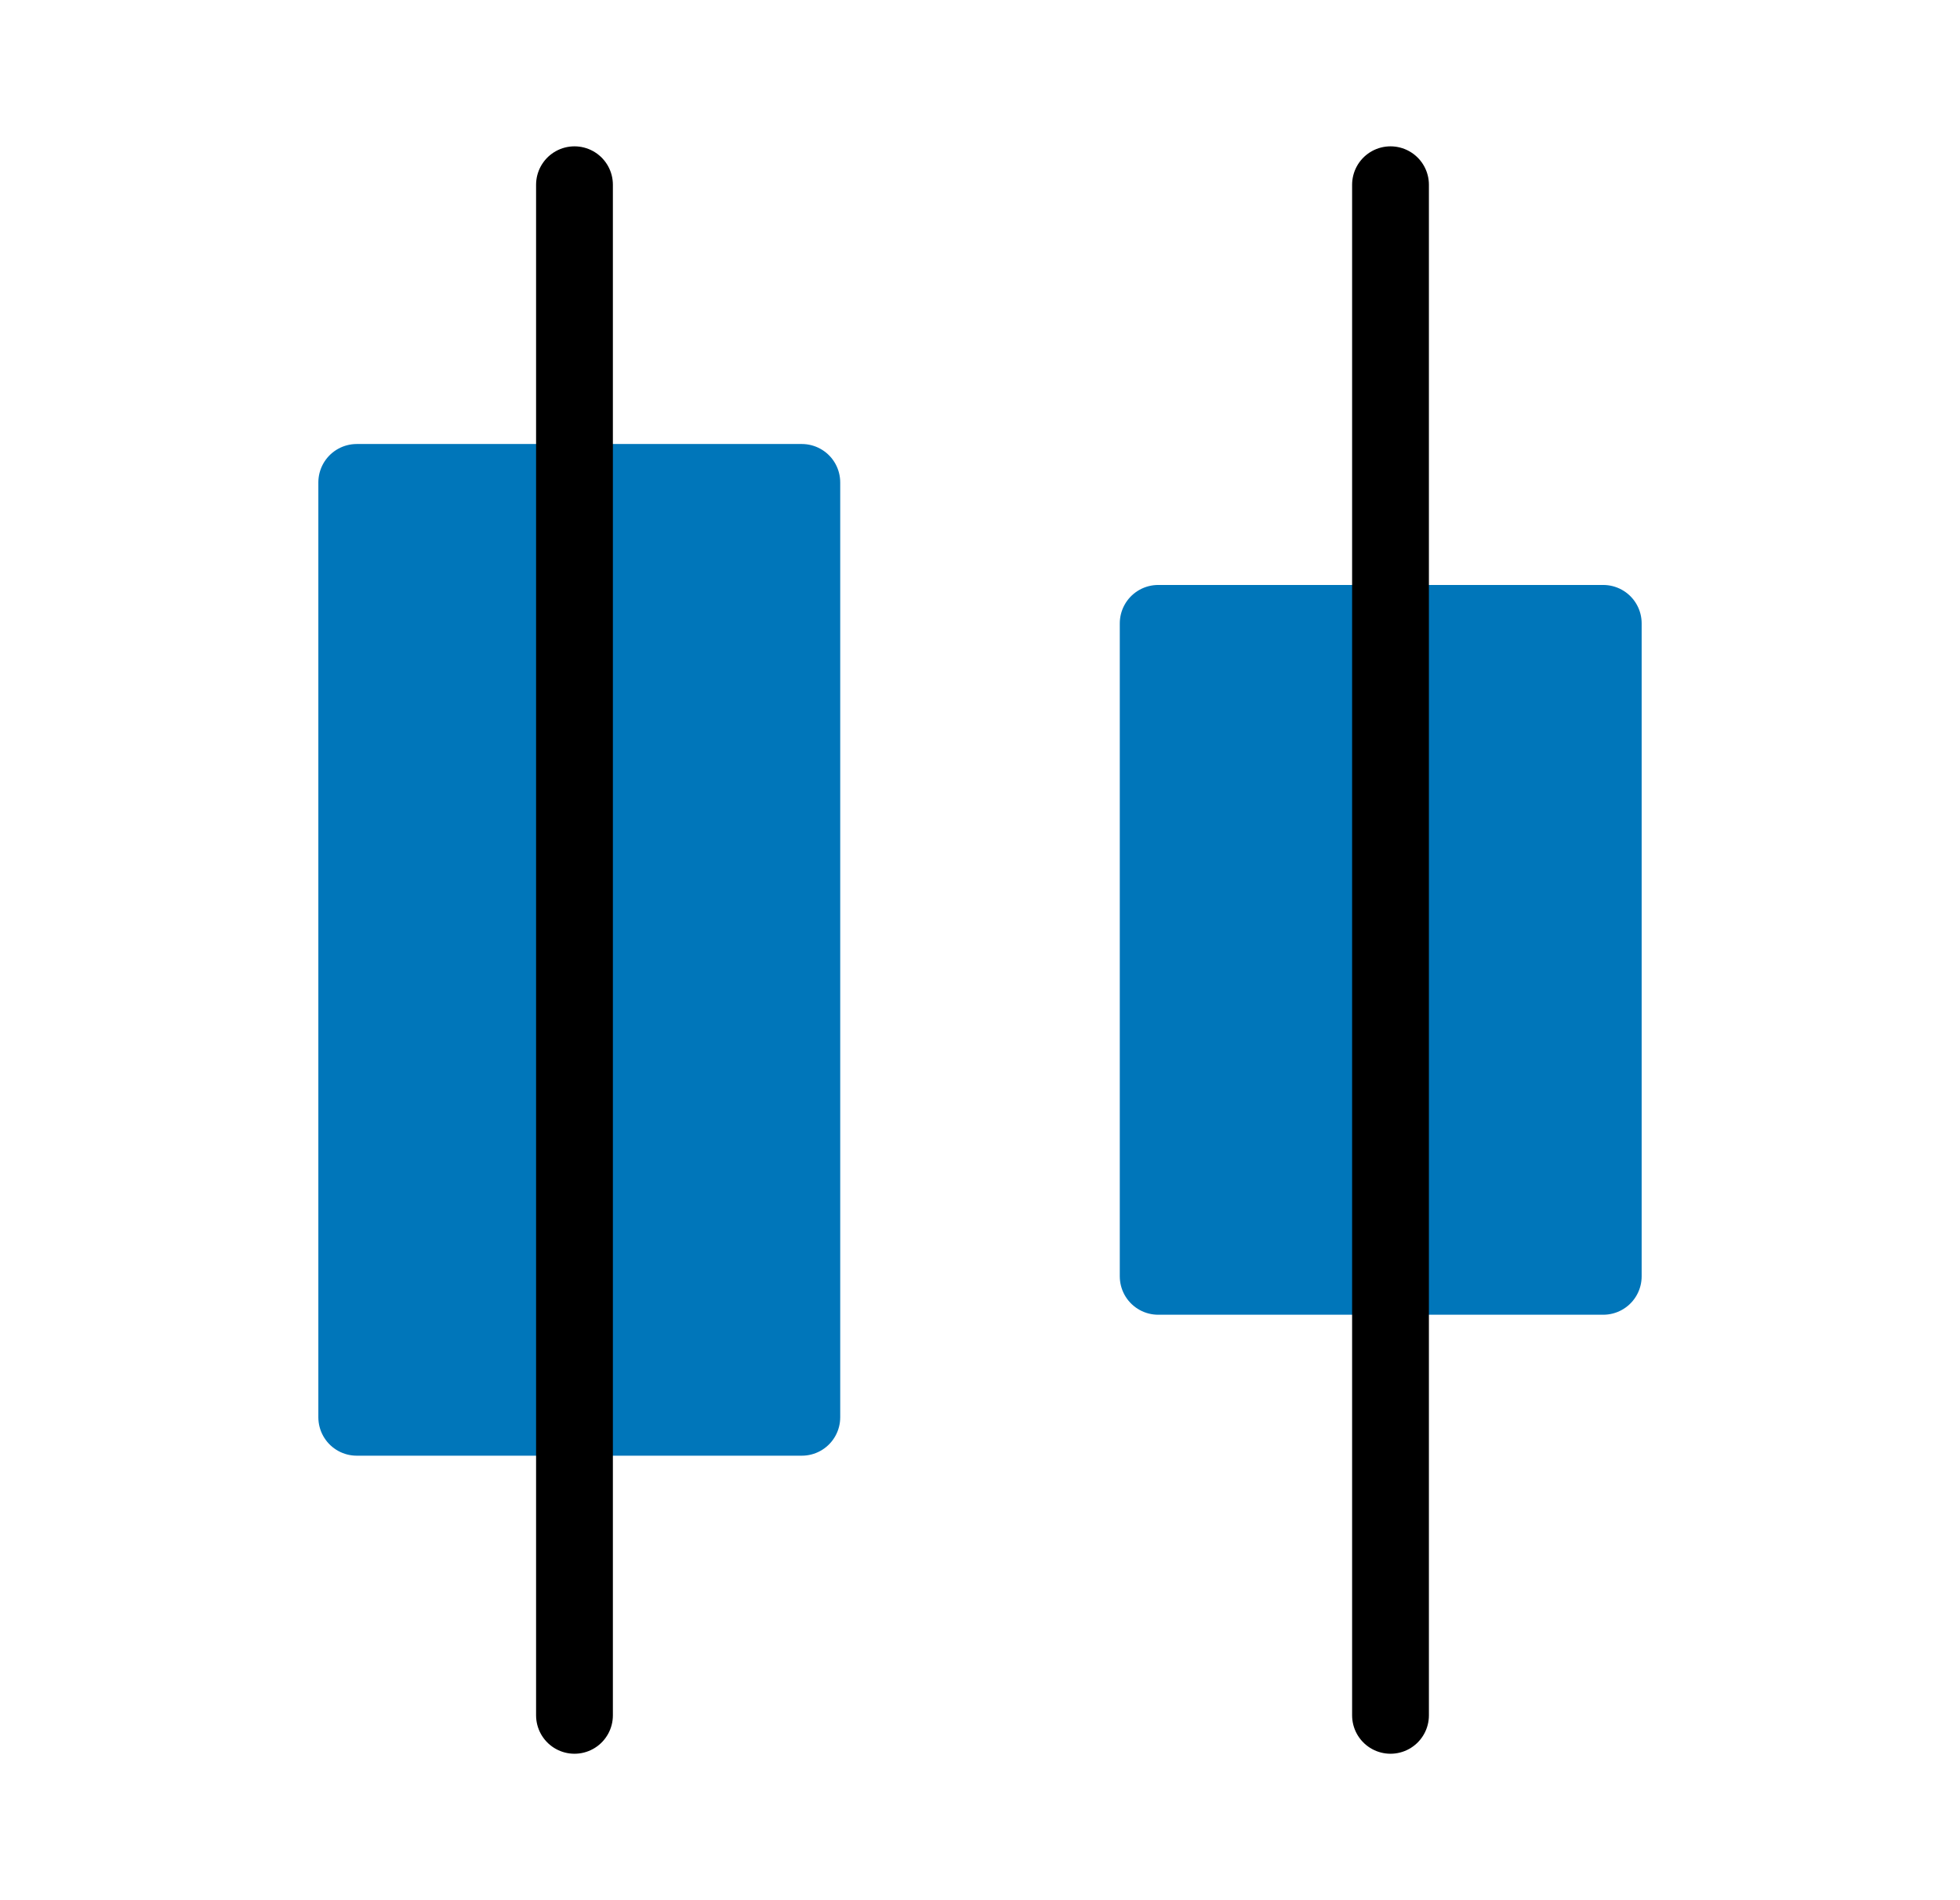 <svg xmlns="http://www.w3.org/2000/svg" viewBox="0 0 51.04 49.47">
    <defs>
        <style>
            .cls-1,
            .cls-3{fill:none;}
            .cls-2{fill:#0076ba;stroke:#0076ba;stroke-linejoin:round;}
            .cls-2,.cls-3{stroke-linecap:round;stroke-width:2px;}
            .cls-3{stroke:black;stroke-miterlimit:10;}
        </style>
    </defs>
    <g id="Calque_2" data-name="Calque 2">
        <g id="Calque_1-2" data-name="Calque 1">
            <polyline class="cls-1" points="6.8 0 51.04 0 51.04 49.47 0 49.47 0 0 6.8 0"/>
            <rect class="cls-2" height="17" id="svg_3" width="11.59" x="30.16" y="16.23"/>
            <rect class="cls-2" height="24.34" id="svg_1" width="11.59" x="9.29" y="12.56"/>
            <line class="cls-3" x1="36.21" x2="36.21" y1="4.81" y2="44.66"/>
            <line class="cls-3" x1="14.96" x2="14.96" y1="4.81" y2="44.66"/>
        </g>
    </g>
</svg>
